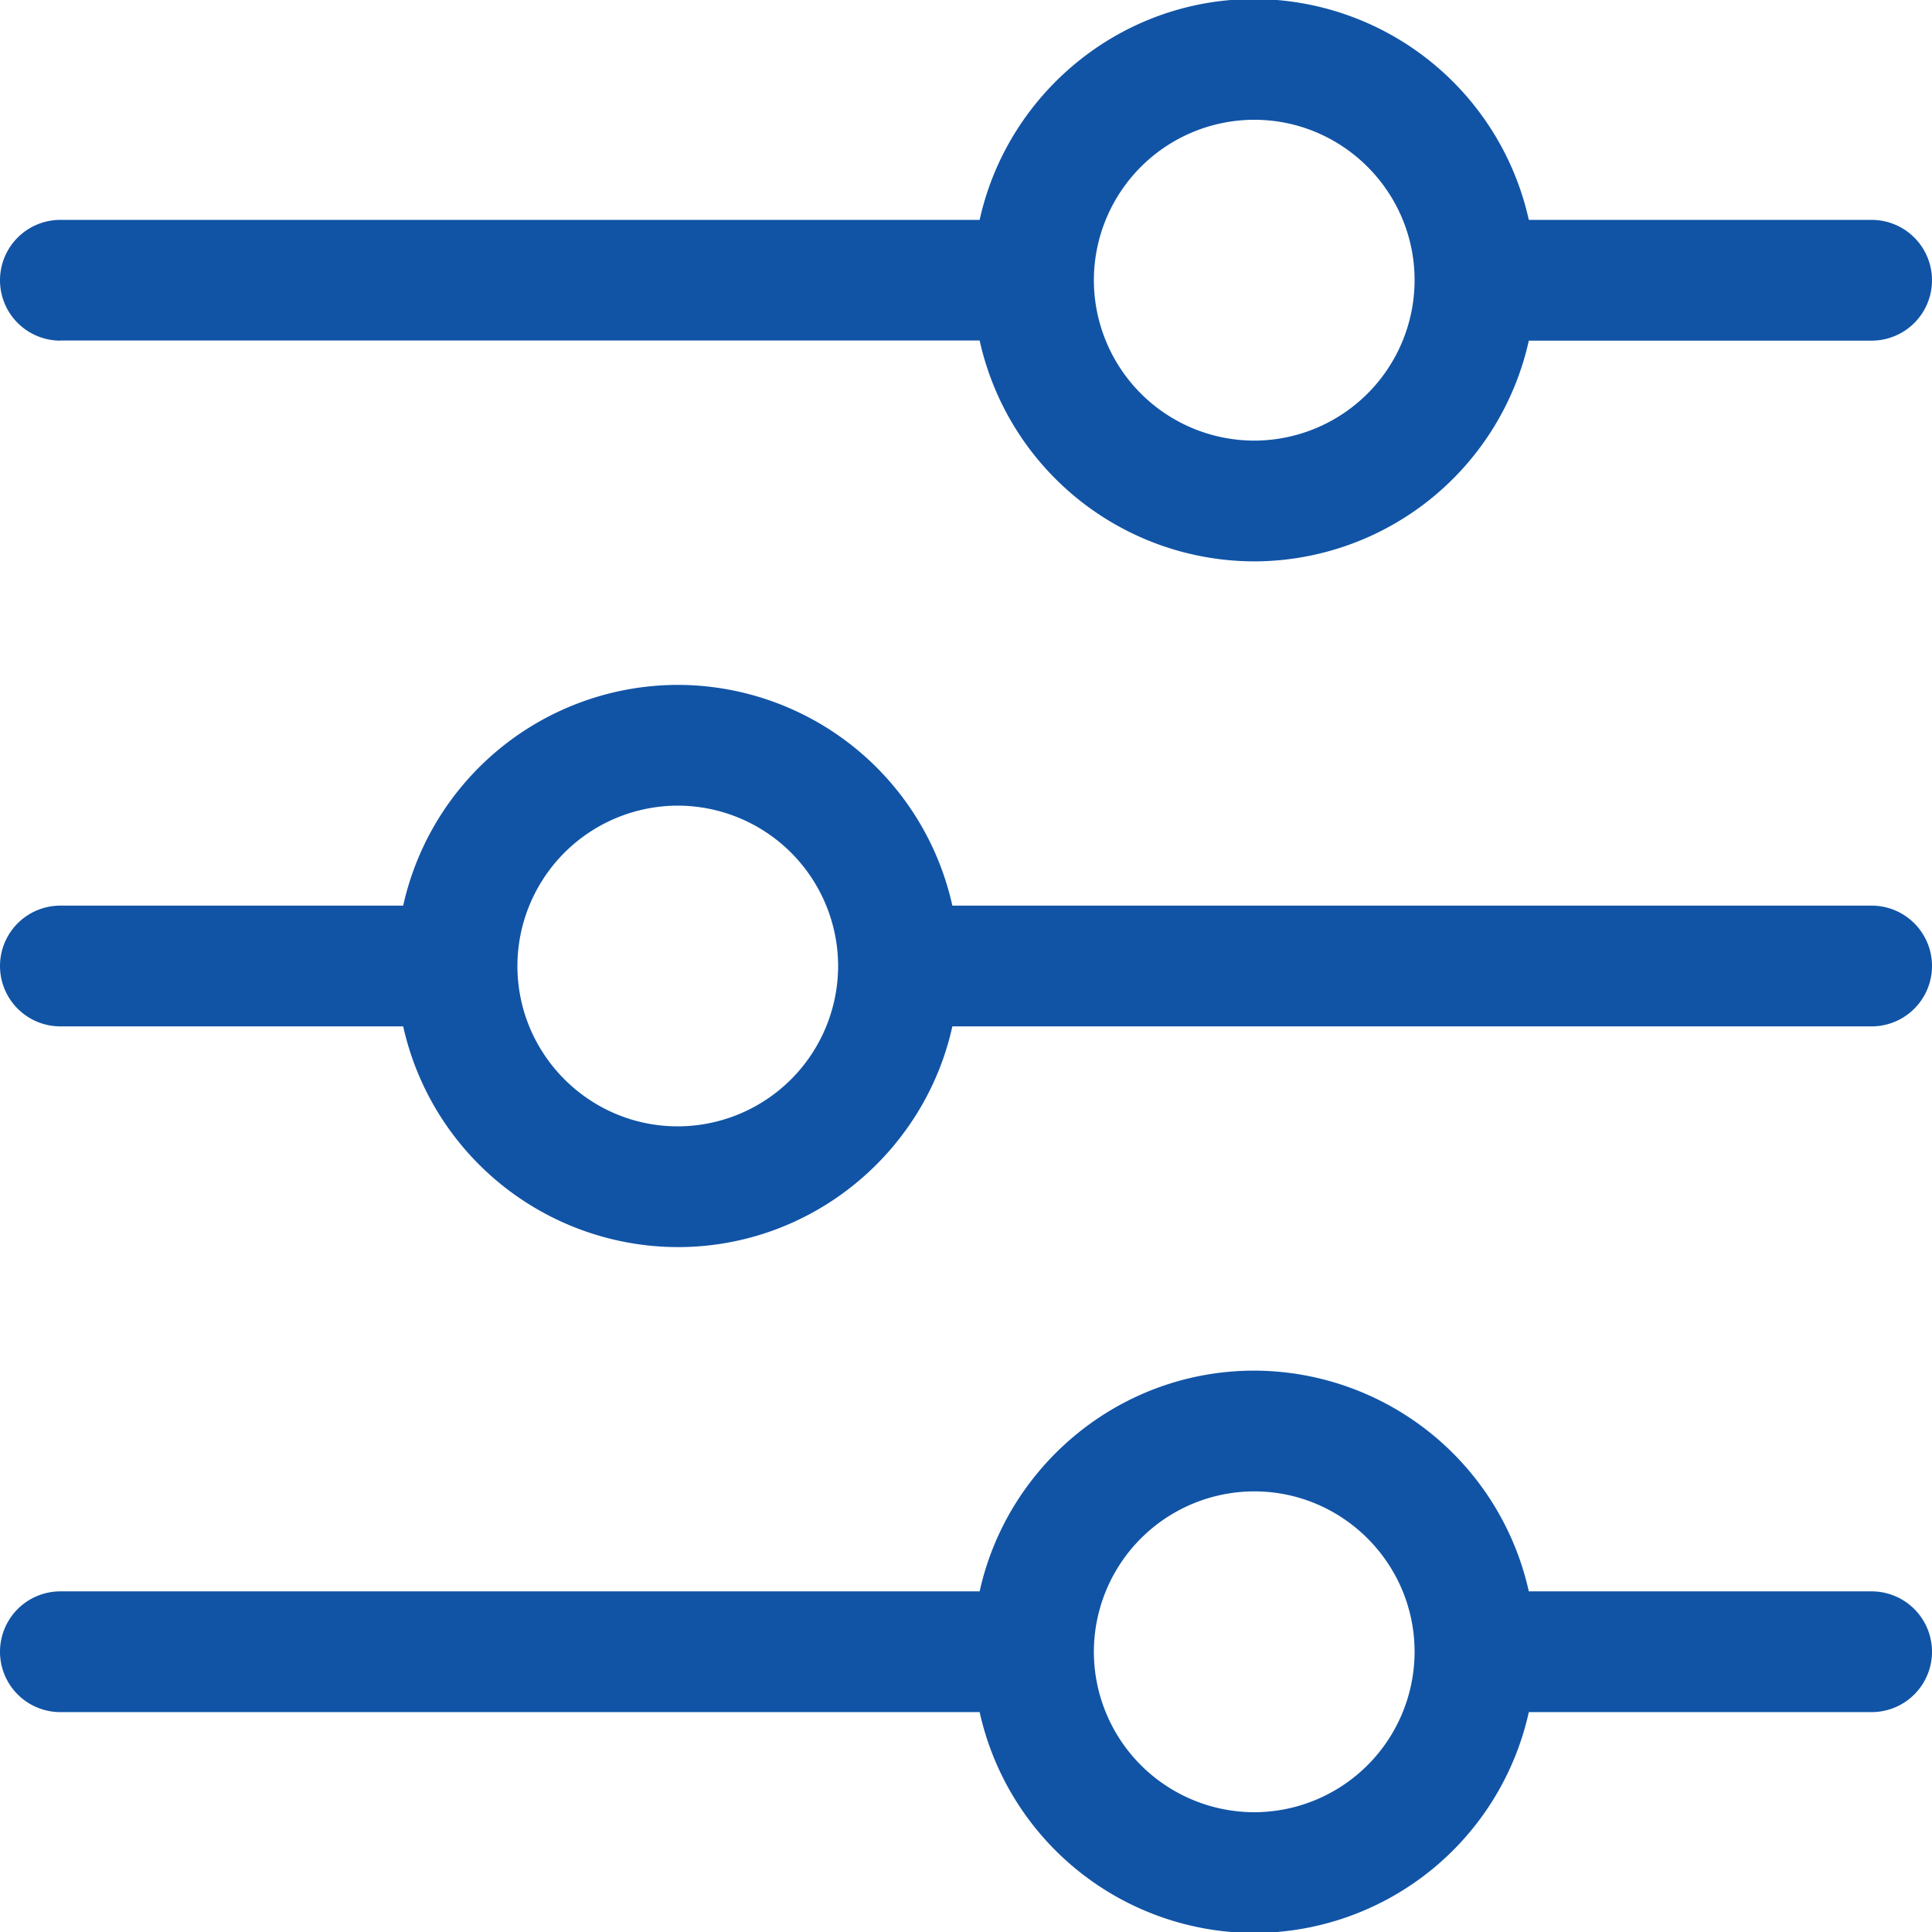 <svg xmlns="http://www.w3.org/2000/svg" width="16" height="16" fill="none"><path fill="#1154a6" d="M.5 2.82h7.613a2.333 2.333 0 0 0 2.274 1.829 2.333 2.333 0 0 0 2.274-1.828H15.5a.5.5 0 0 0 0-1h-2.839a2.335 2.335 0 0 0-2.274-1.829c-1.11 0-2.044.785-2.274 1.829H.5a.5.5 0 0 0 0 1Zm8.559-.498v-.006A1.33 1.33 0 0 1 10.387.992c.73 0 1.325.593 1.328 1.323v.008a1.33 1.33 0 0 1-1.328 1.326 1.33 1.33 0 0 1-1.328-1.325v-.002ZM15.5 13.179h-2.839a2.335 2.335 0 0 0-2.274-1.828c-1.11 0-2.044.784-2.274 1.828H.5a.5.5 0 1 0 0 1h7.613a2.333 2.333 0 0 0 2.274 1.829 2.333 2.333 0 0 0 2.274-1.829H15.5a.5.5 0 1 0 0-1Zm-5.113 1.829a1.33 1.33 0 0 1-1.328-1.326v-.007a1.33 1.33 0 0 1 1.328-1.324c.73 0 1.325.593 1.328 1.323v.007a1.33 1.33 0 0 1-1.328 1.327ZM15.5 7.5H7.887a2.332 2.332 0 0 0-2.274-1.828A2.333 2.333 0 0 0 3.339 7.5H.5a.5.5 0 0 0 0 1h2.839a2.335 2.335 0 0 0 2.274 1.828c1.11 0 2.044-.784 2.274-1.828H15.5a.5.5 0 0 0 0-1Zm-8.559.499v.005a1.33 1.33 0 0 1-1.328 1.324c-.73 0-1.325-.593-1.328-1.323v-.007a1.33 1.33 0 0 1 1.328-1.326 1.33 1.33 0 0 1 1.328 1.325v.002Z"/></svg>